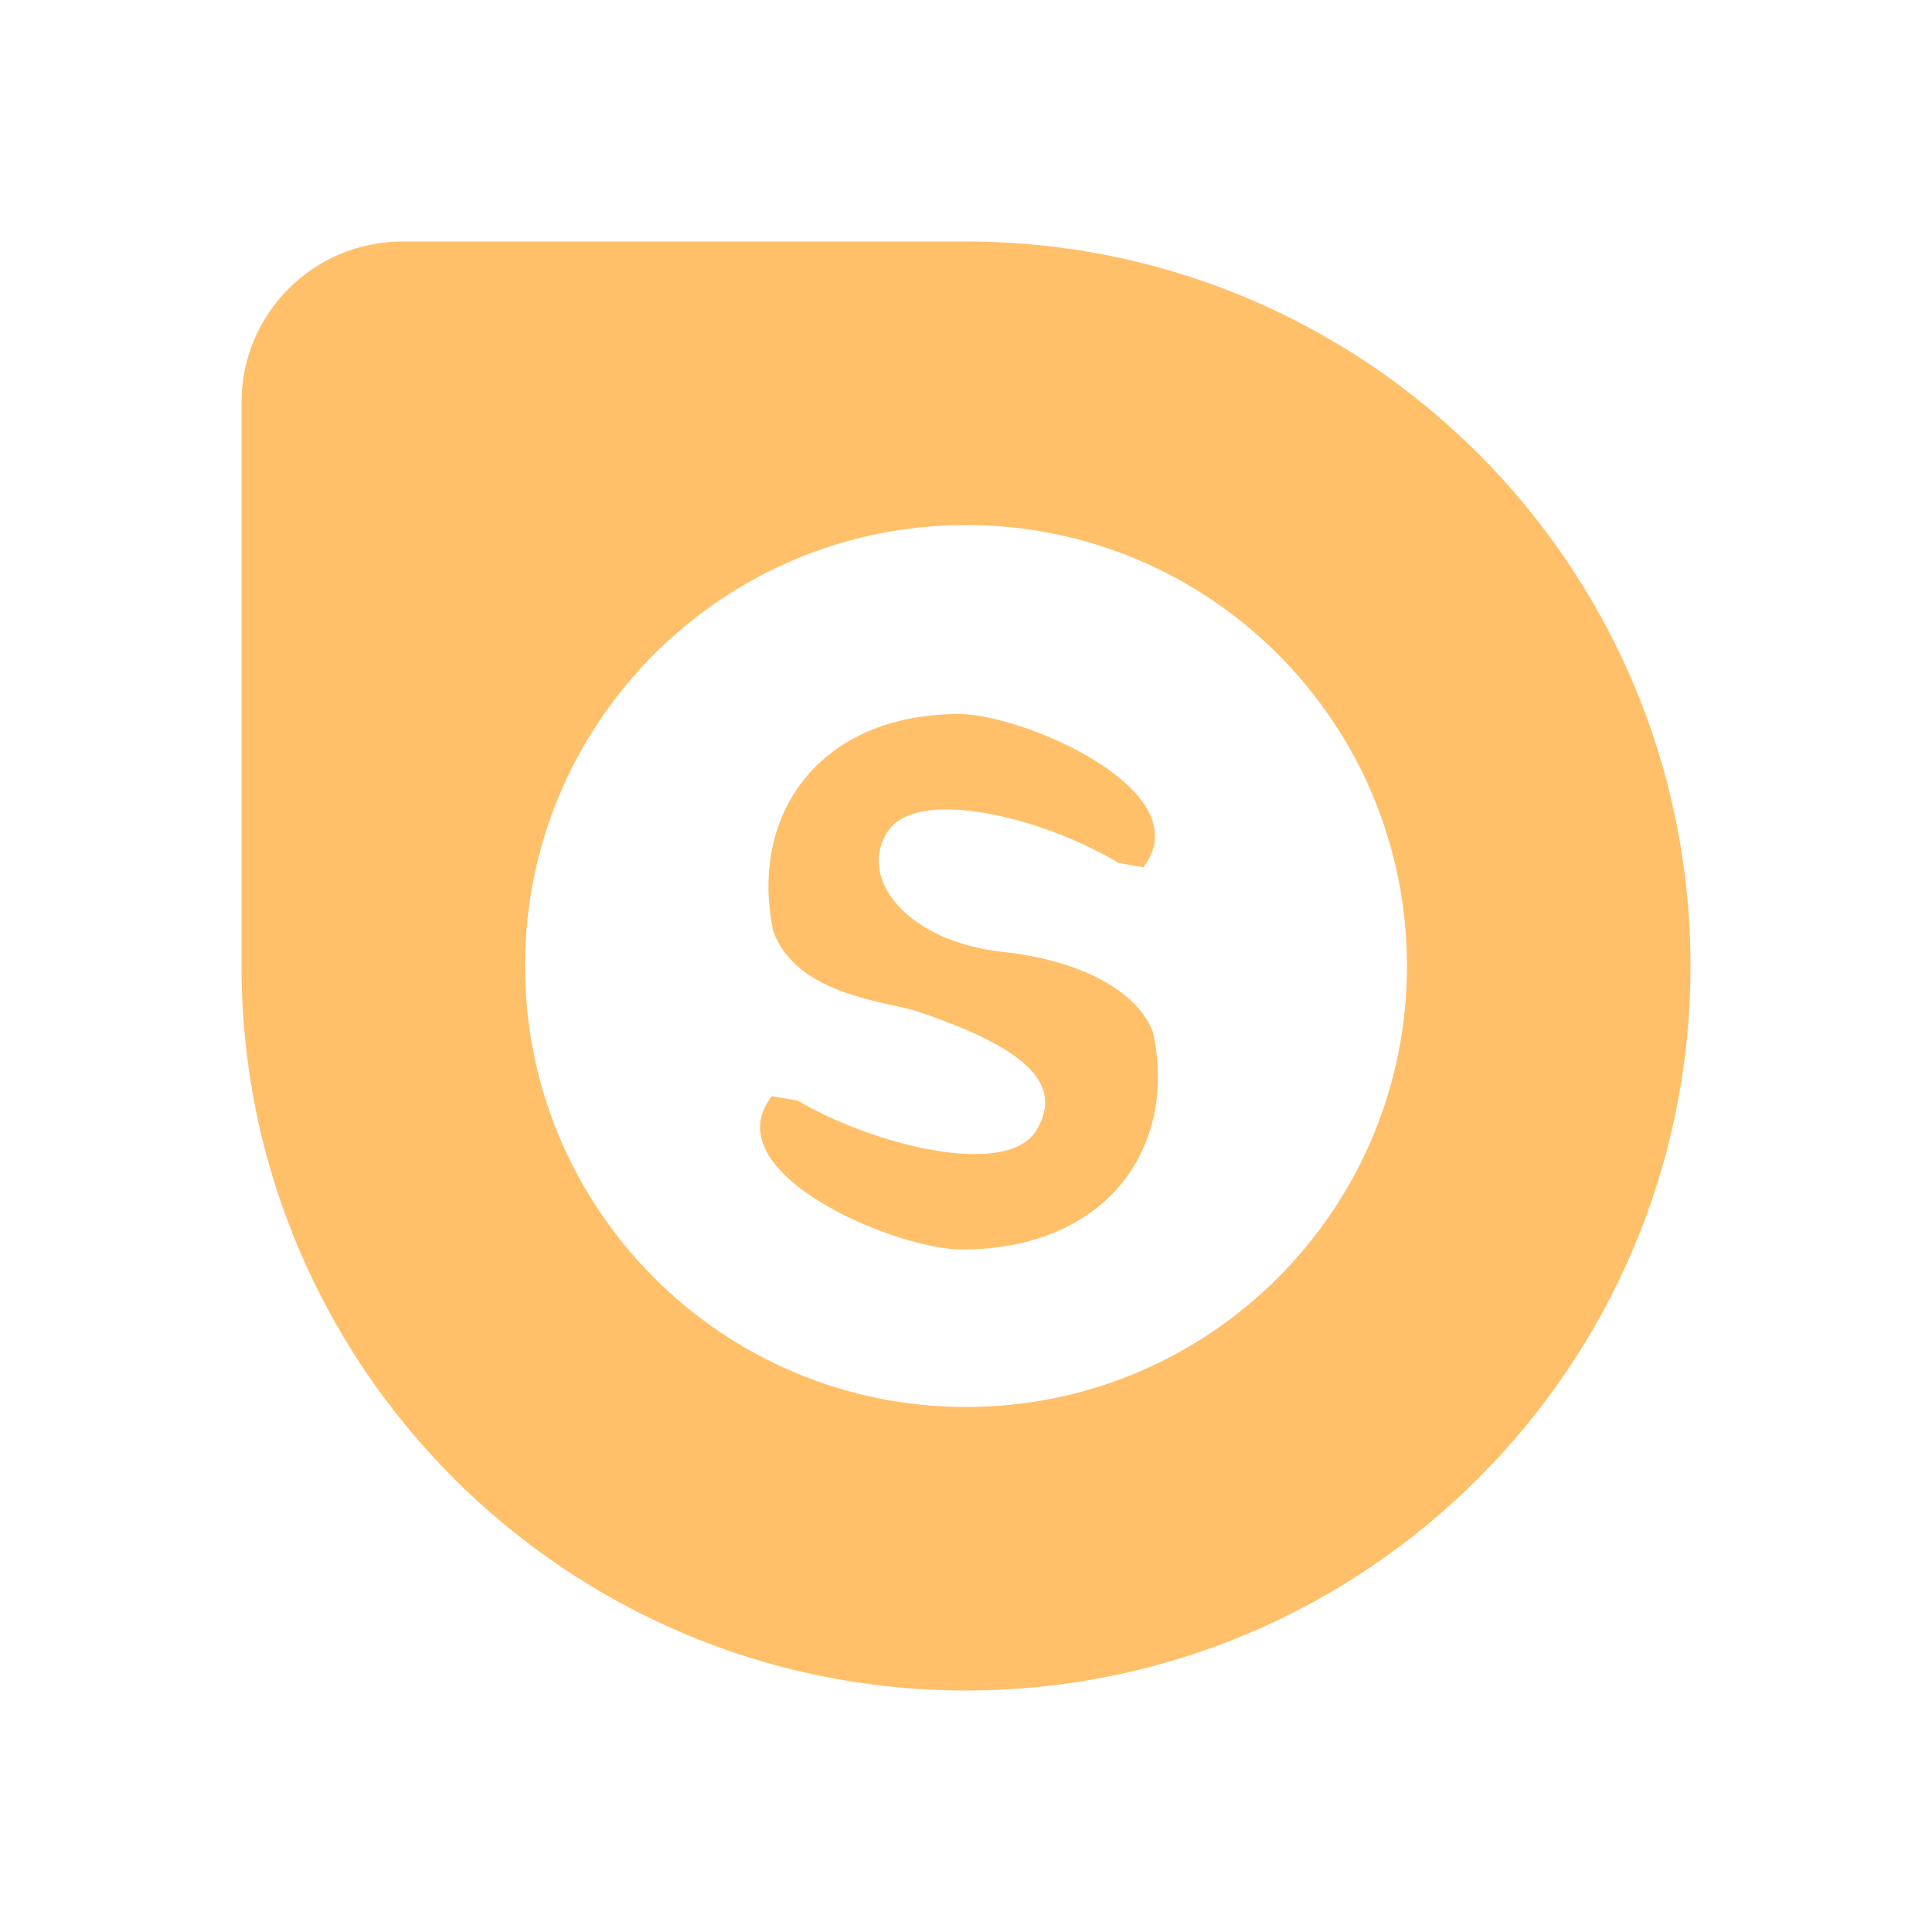 <?xml version="1.0" encoding="UTF-8"?>
<svg width="24px" height="24px" viewBox="0 0 24 24" version="1.1" xmlns="http://www.w3.org/2000/svg" xmlns:xlink="http://www.w3.org/1999/xlink">
    <g id="1.3.4" stroke="none" stroke-width="1" fill="none" fill-rule="evenodd">
        <g id="DashBoard" transform="translate(-846, -1076)">
            <g id="ds/-5" transform="translate(830, 1056)">
                <g id="icon/16/-6" transform="translate(16, 20)">
                    <rect id="矩形" x="0" y="0" width="24" height="24"></rect>
                    <path d="M12,3 C16.971,3 21,7.029 21,12 C21,16.971 16.971,21 12,21 C7.029,21 3,16.971 3,12 L3,5 C3,3.895 3.895,3 5,3 L12,3 Z M12,6.522 C8.974,6.522 6.522,8.974 6.522,12 C6.522,15.026 8.974,17.478 12,17.478 C15.026,17.478 17.478,15.026 17.478,12 C17.478,8.974 15.026,6.522 12,6.522 Z" id="形状结合" fill="#FFC069"></path>
                    <path d="M13.89,10.717 C12.959,10.157 11.37,9.754 11.014,10.349 C10.658,10.943 11.303,11.703 12.454,11.824 C13.393,11.926 14.125,12.293 14.324,12.826 C14.637,14.289 13.714,15.522 11.949,15.522 C11.12,15.522 8.842,14.563 9.59,13.616 C9.601,13.624 9.903,13.667 9.914,13.675 C10.869,14.234 12.509,14.637 12.873,14.043 C13.237,13.448 12.697,13.002 11.393,12.563 C11.03,12.442 9.895,12.368 9.605,11.566 C9.3,10.098 10.196,8.87 11.914,8.87 C12.716,8.87 14.931,9.828 14.203,10.775 C14.191,10.767 13.902,10.724 13.89,10.717 L13.89,10.717 Z" id="路径" fill="#FFC069" fill-rule="nonzero"></path>
                </g>
            </g>
        </g>
    </g>
</svg>